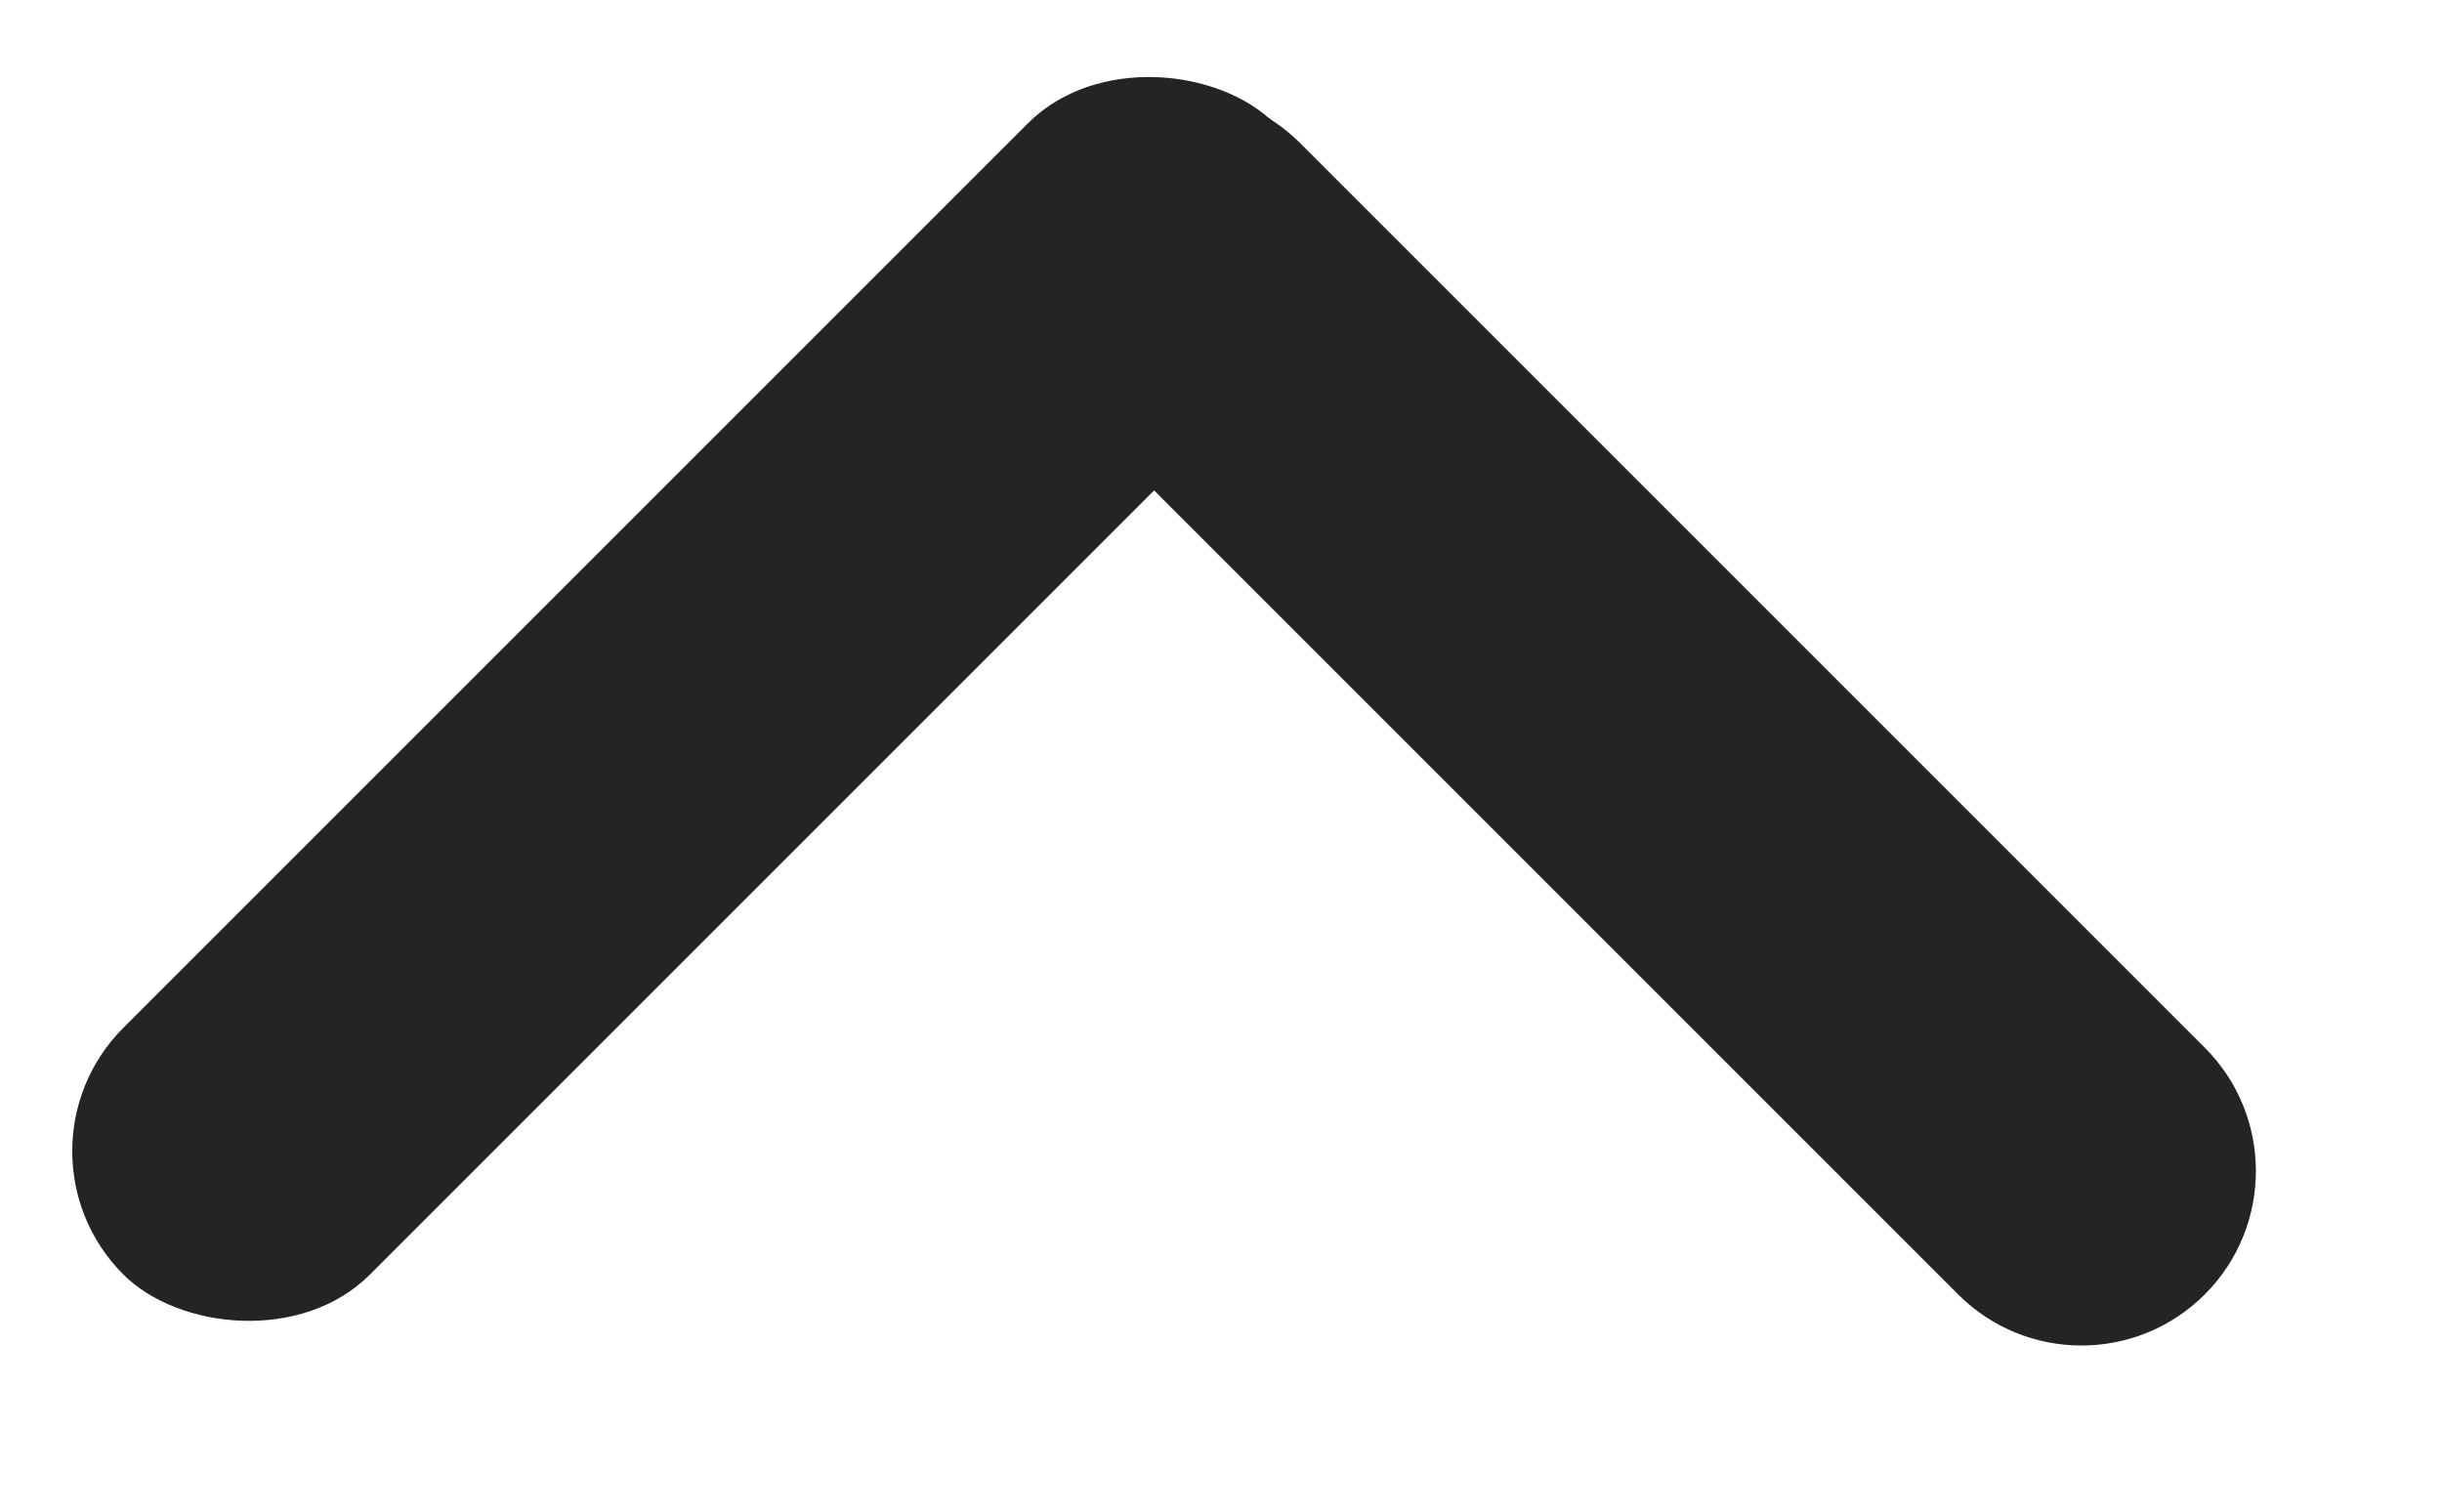 <svg width="21" height="13" viewBox="0 0 21 13" fill="#262323" xmlns="http://www.w3.org/2000/svg">
    <rect y="9.9" width="14" height="3" rx="1.5" transform="rotate(-45 0 9.9)" />
    <path d="M9.061 1.232C9.646 0.646 10.596 0.646 11.182 1.232L18.96 9.01C19.546 9.596 19.546 10.546 18.96 11.132V11.132C18.374 11.718 17.425 11.718 16.839 11.132L9.061 3.354C8.475 2.768 8.475 1.818 9.061 1.232V1.232Z"/>
</svg>